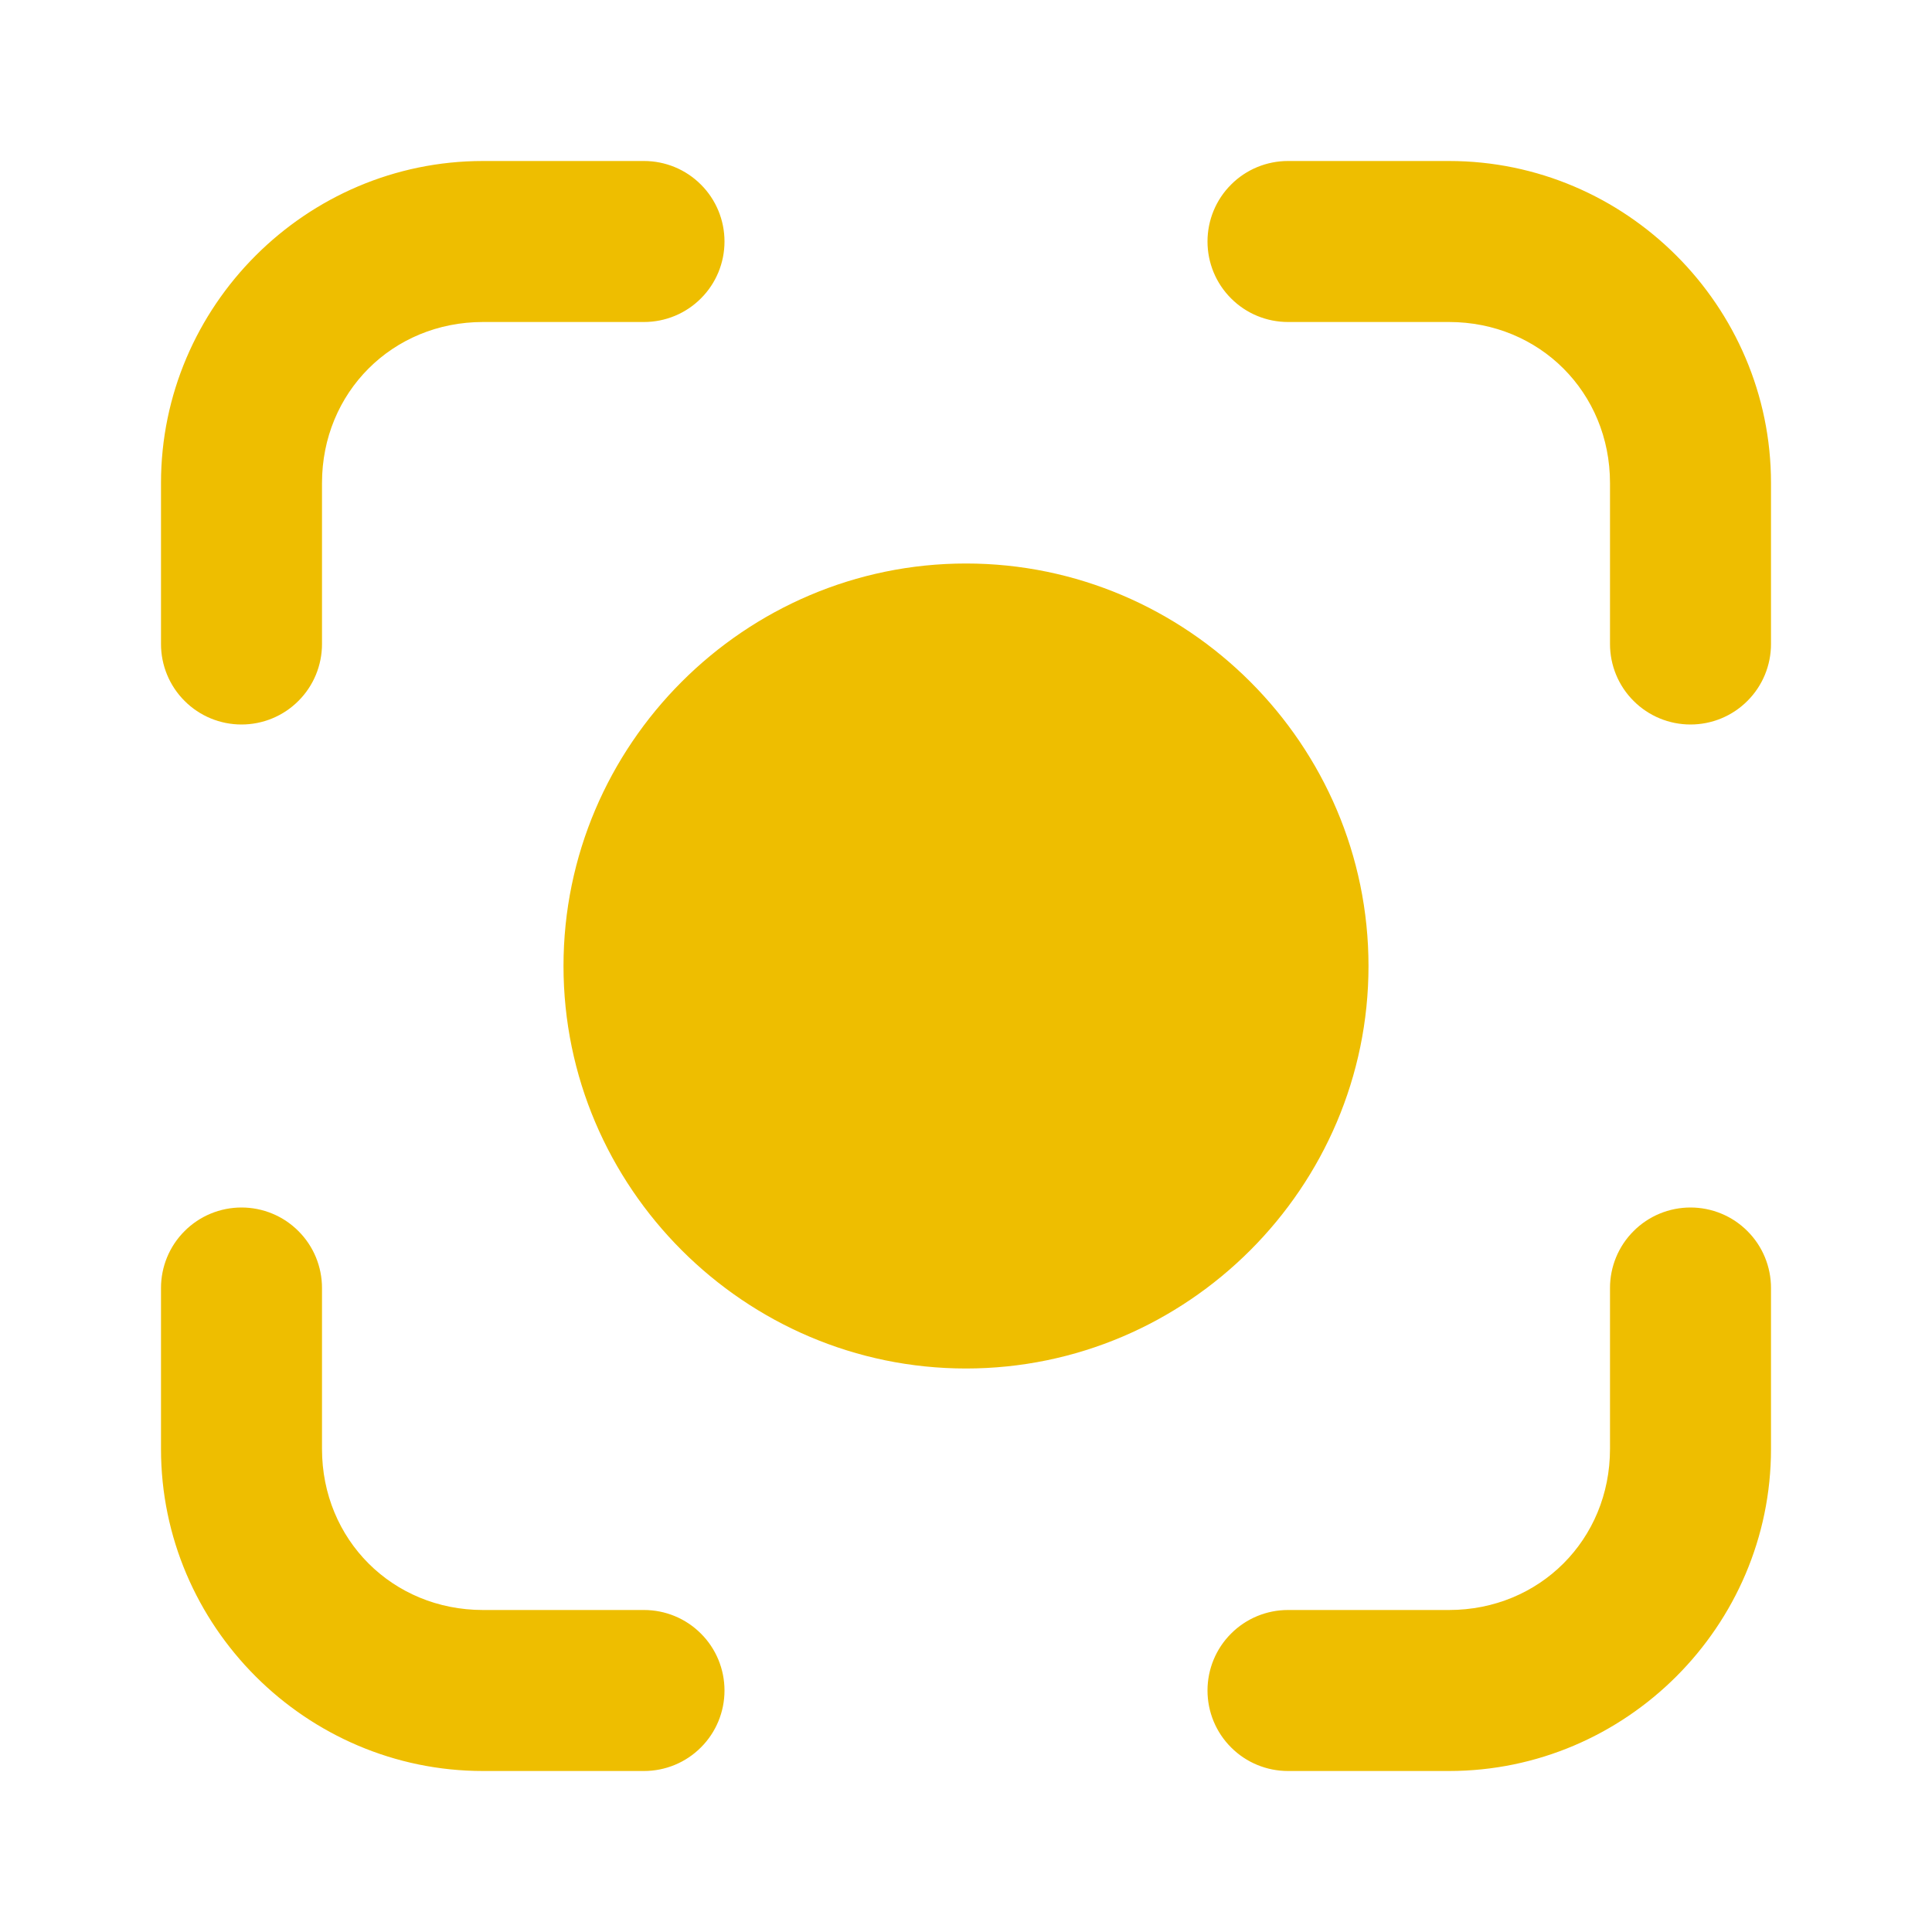 <svg width="24" height="24" viewBox="0 0 24 24" fill="none" xmlns="http://www.w3.org/2000/svg">
<path d="M12 7C9.25 7 7 9.25 7 12C7 14.75 9.25 17 12 17C14.75 17 17 14.75 17 12C17 9.25 14.75 7 12 7Z" fill="#EEBE00"/>
<path d="M6 2C3.801 2 2 3.801 2 6V8C2 8.265 2.105 8.52 2.293 8.707C2.48 8.895 2.735 9 3 9C3.265 9 3.52 8.895 3.707 8.707C3.895 8.52 4 8.265 4 8V6C4 4.875 4.875 4 6 4H8C8.265 4 8.52 3.895 8.707 3.707C8.895 3.52 9 3.265 9 3C9 2.735 8.895 2.48 8.707 2.293C8.52 2.105 8.265 2 8 2H6Z" fill="#EEBE00"/>
<path d="M3 15C2.735 15 2.48 15.105 2.293 15.293C2.105 15.48 2 15.735 2 16V18C2 20.199 3.801 22 6 22H8C8.265 22 8.52 21.895 8.707 21.707C8.895 21.52 9 21.265 9 21C9 20.735 8.895 20.48 8.707 20.293C8.52 20.105 8.265 20 8 20H6C4.875 20 4 19.125 4 18V16C4 15.735 3.895 15.48 3.707 15.293C3.52 15.105 3.265 15 3 15Z" fill="#EEBE00"/>
<path d="M21 15C20.735 15 20.48 15.105 20.293 15.293C20.105 15.48 20 15.735 20 16V18C20 19.125 19.125 20 18 20H16C15.735 20 15.48 20.105 15.293 20.293C15.105 20.48 15 20.735 15 21C15 21.265 15.105 21.52 15.293 21.707C15.48 21.895 15.735 22 16 22H18C20.199 22 22 20.199 22 18V16C22 15.735 21.895 15.48 21.707 15.293C21.52 15.105 21.265 15 21 15Z" fill="#EEBE00"/>
<path d="M16 2C15.735 2 15.48 2.105 15.293 2.293C15.105 2.48 15 2.735 15 3C15 3.265 15.105 3.52 15.293 3.707C15.48 3.895 15.735 4 16 4H18C19.125 4 20 4.875 20 6V8C20 8.265 20.105 8.52 20.293 8.707C20.48 8.895 20.735 9 21 9C21.265 9 21.52 8.895 21.707 8.707C21.895 8.52 22 8.265 22 8V6C22 3.801 20.199 2 18 2H16Z" fill="#EEBE00"/>
</svg>
